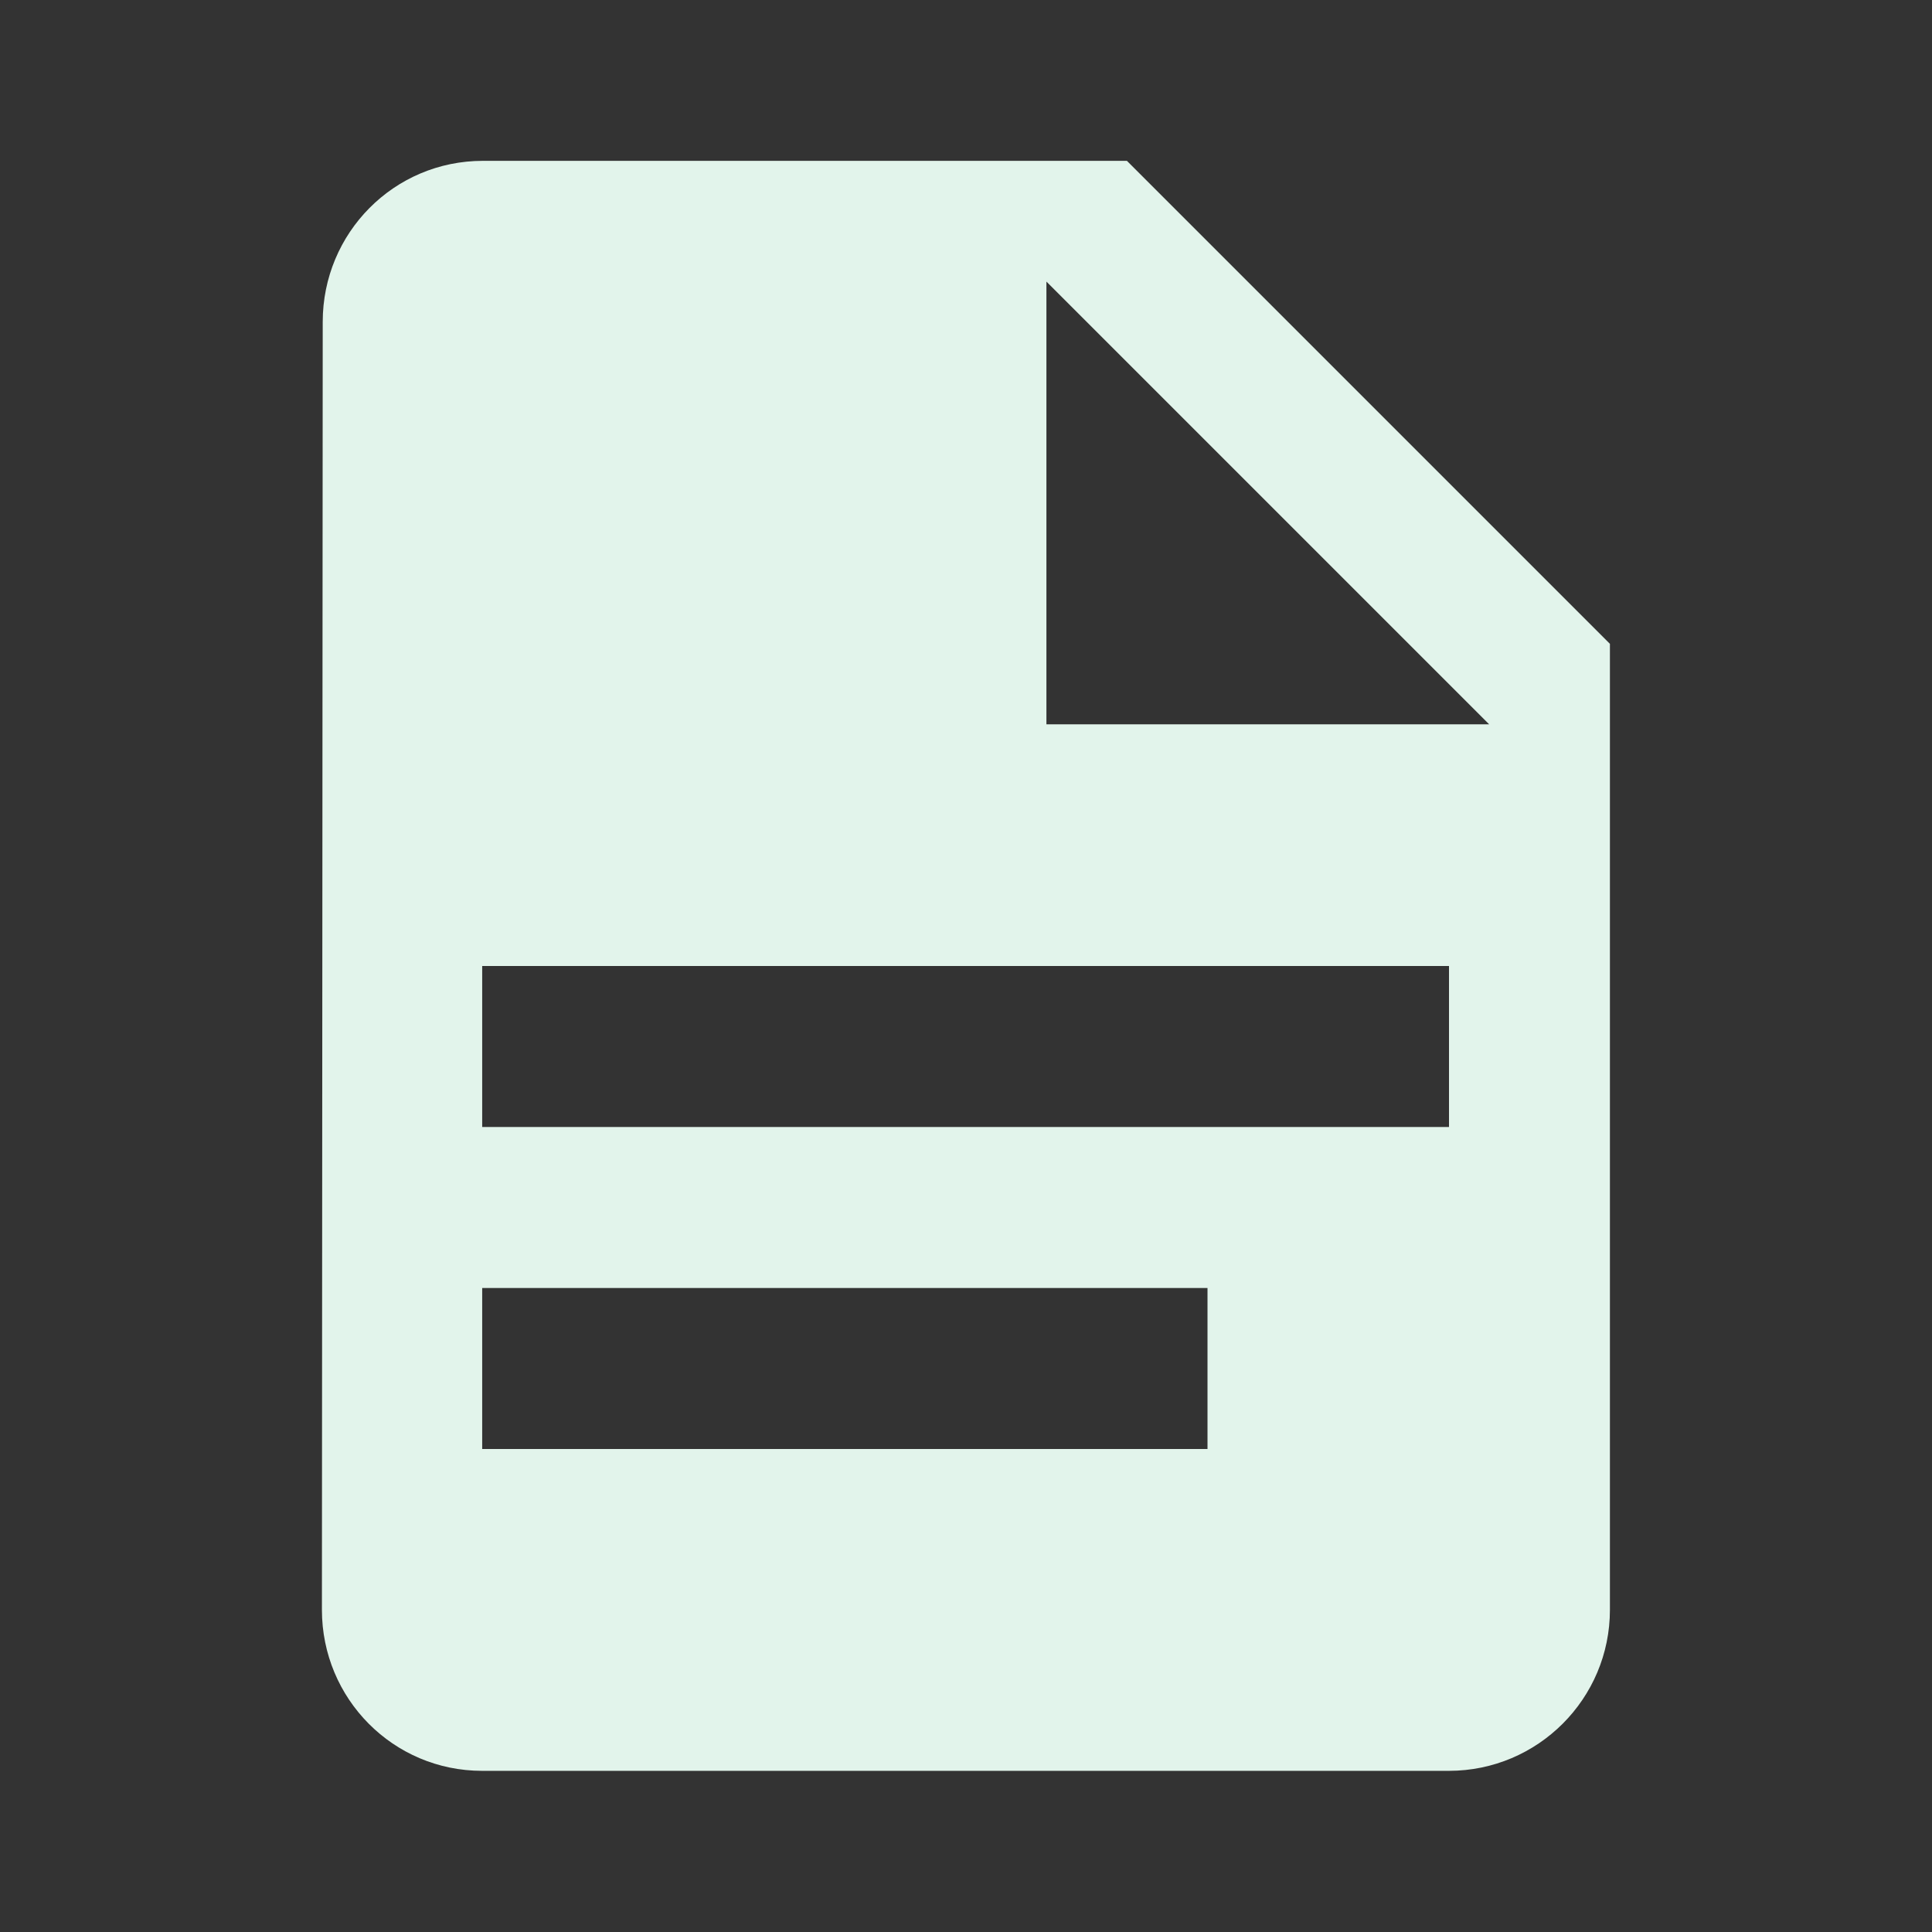 <?xml version="1.0" encoding="utf-8"?>
<!DOCTYPE svg PUBLIC "-//W3C//DTD SVG 1.1//EN" "http://www.w3.org/Graphics/SVG/1.1/DTD/svg11.dtd">
<svg xmlns="http://www.w3.org/2000/svg" xmlns:xlink="http://www.w3.org/1999/xlink" version="1.1" baseProfile="full" width="24" height="24" viewBox="0 0 24.00 24.00" enable-background="new 0 0 24.00 24.00" xml:space="preserve">
	<rect x="0" y="0" width="24.00" height="24.00" fill="#333333" stroke="none"/>
	<path fill="#E2F4EB" fill-opacity="1" stroke-width="0.2" stroke-linejoin="round" d="M 12.999,8.998L 18.499,8.998L 12.999,3.498L 12.999,8.998 Z M 5.999,1.998L 13.999,1.998L 19.999,7.998L 19.999,19.998C 19.999,21.102 19.103,21.998 17.999,21.998L 5.989,21.998C 4.885,21.998 3.999,21.102 3.999,19.998L 4.009,3.998C 4.009,2.894 4.894,1.998 5.999,1.998 Z M 15,18L 15,16L 5.99,16L 5.99,18L 15,18 Z M 18,14L 18,12L 5.99,12L 5.99,14L 18,14 Z "/>
</svg>
